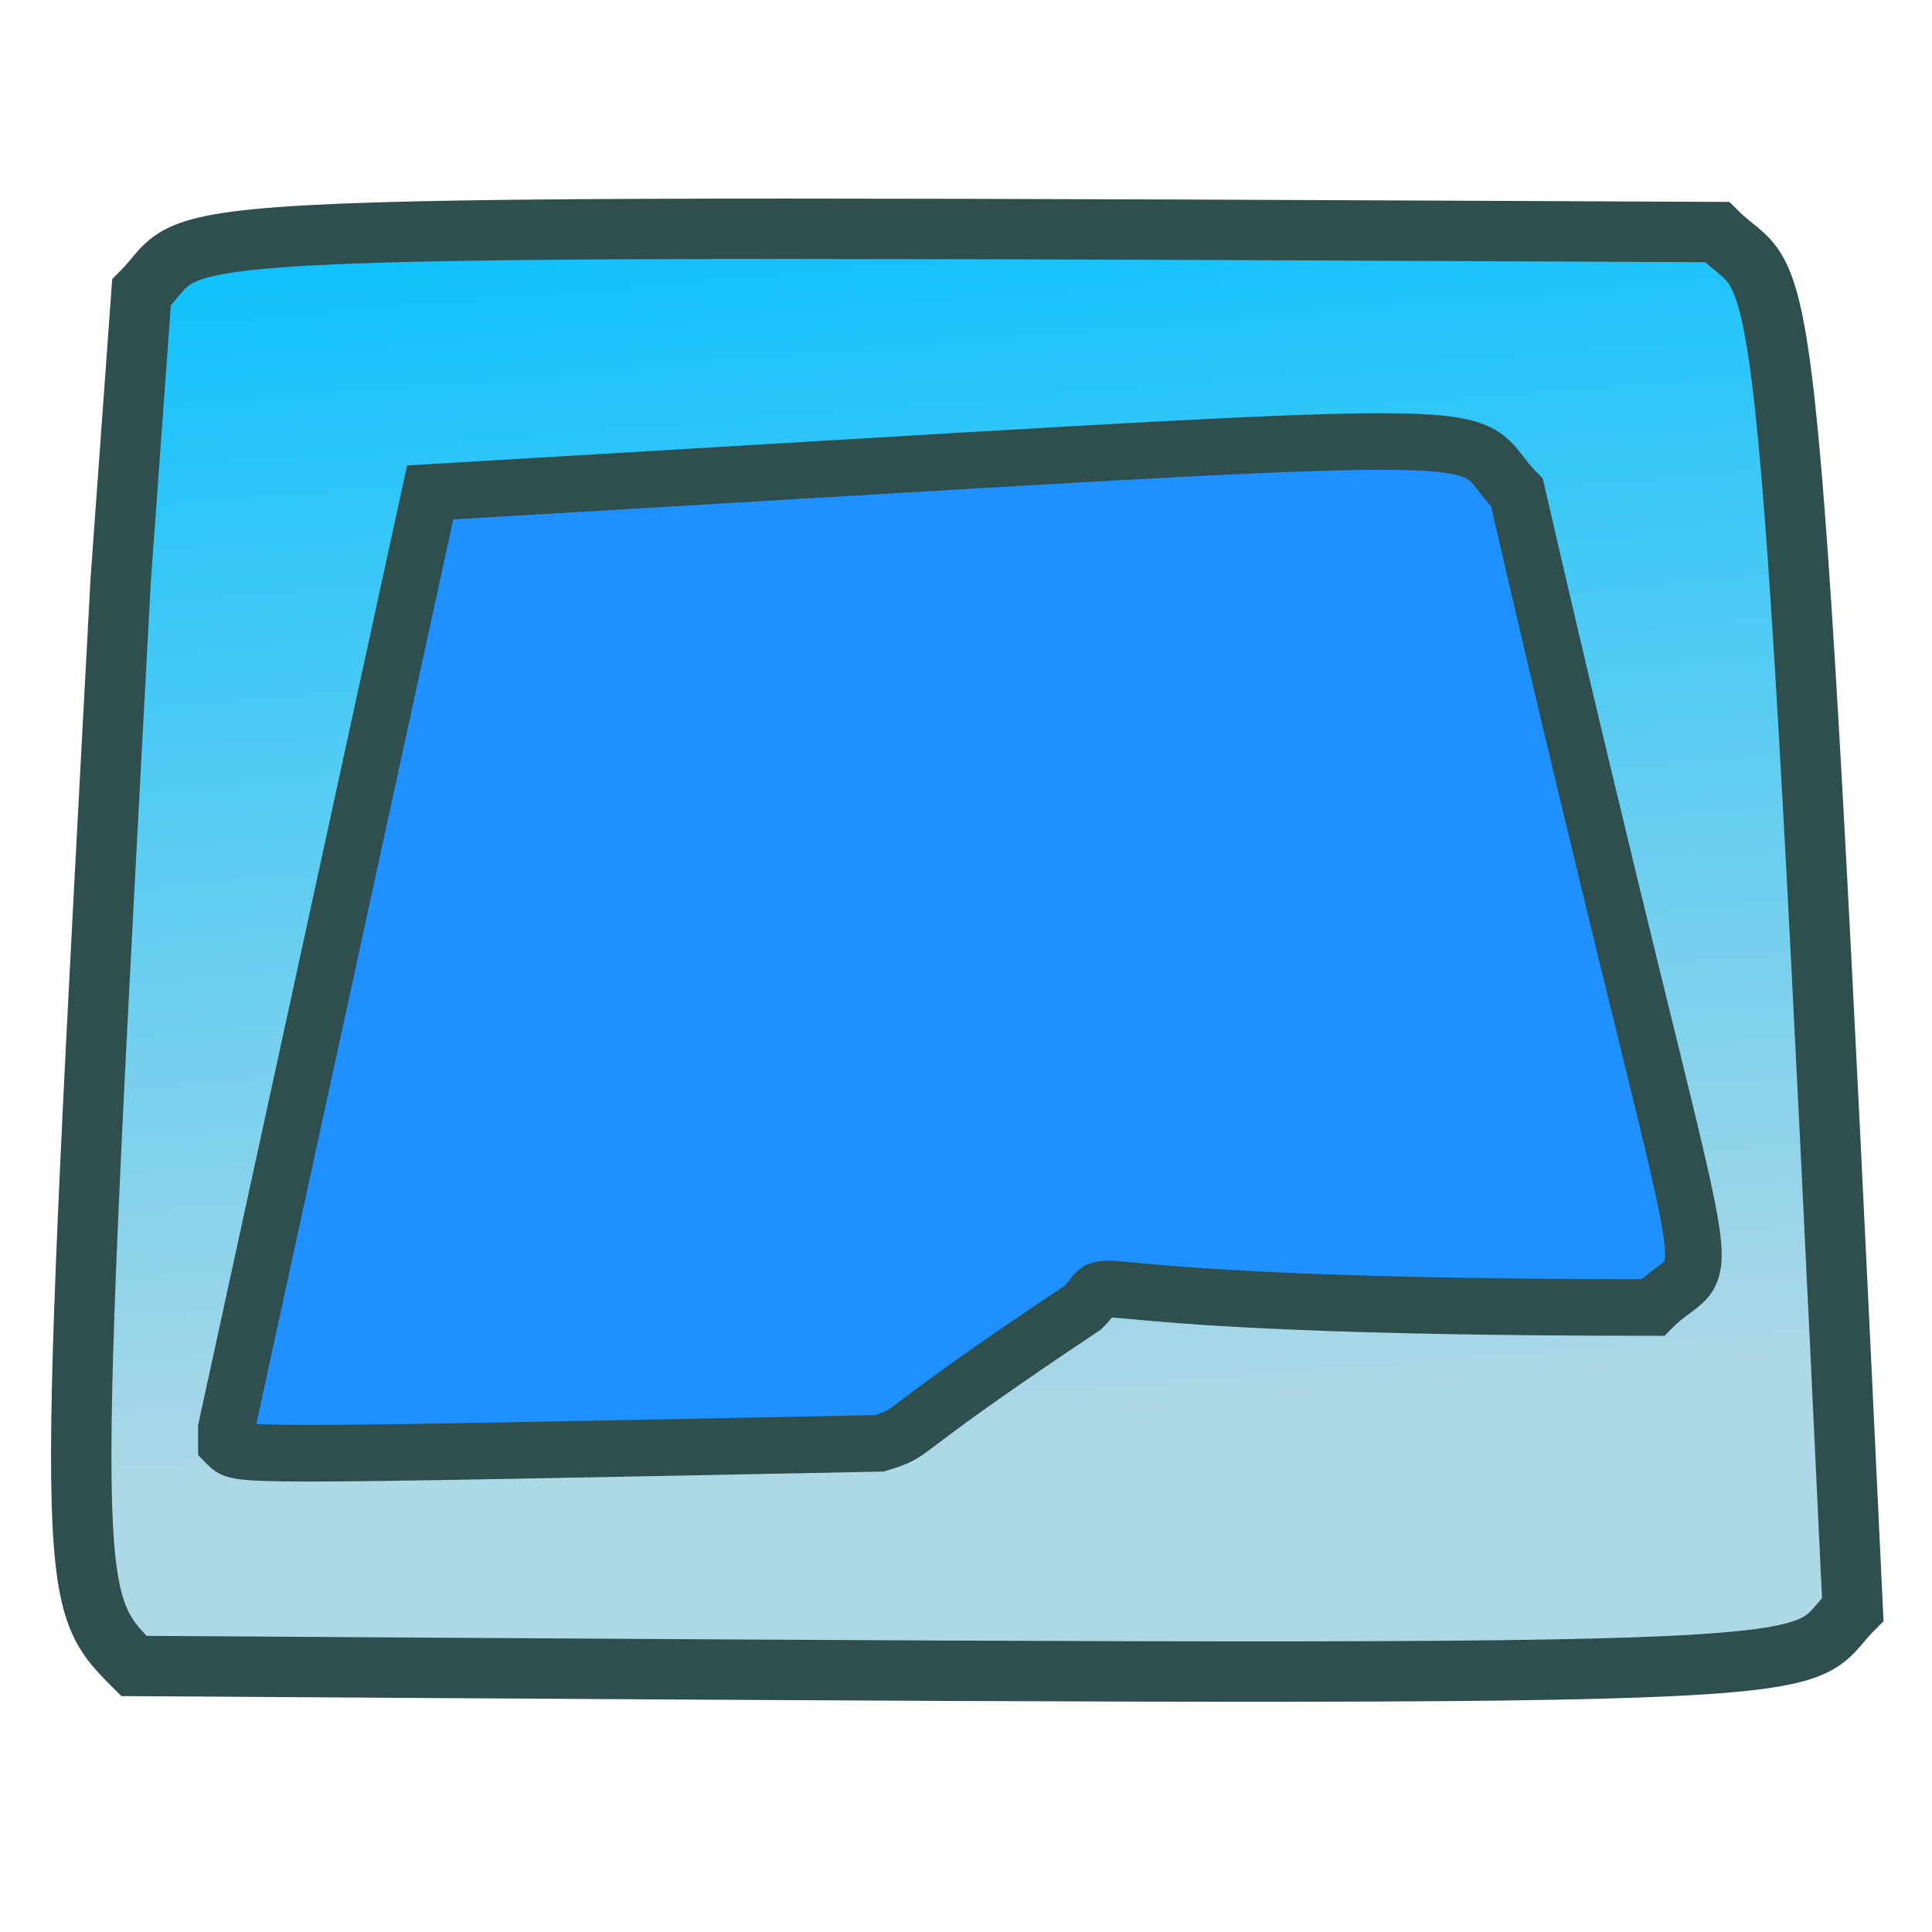 <?xml version="1.0" standalone="no"?>
<!DOCTYPE svg PUBLIC "-//W3C//DTD SVG 20010904//EN" "http://www.w3.org/TR/2001/REC-SVG-20010904/DTD/svg10.dtd">
<svg version="1.0" xmlns="http://www.w3.org/2000/svg" width="1024" height="1024">
    <defs>
        <linearGradient id="Gradient" x2="0.1" y2="1" x1="0" y1="0">
            <stop offset="0%" stop-color="deepskyblue" />
            <stop offset="87%" stop-color="lightblue" />
        </linearGradient>
    </defs>
    <path
        d="
        M 75 155
        c
            36 -36 -36 -36 835 -32
            36 36 36 -36 72 730
            -36 36 36 36 -911 30
            -36 -36 -36 -36 -7 -576
        z"
        fill="url(#Gradient)" stroke="darkslategray" stroke-width="32" />
    <path
        d="
        M 120 765
        c
            7 7 -7 7 346 0
            22 -7 0 0 108 -72
            22 -22 -36 0 302 0
            36 -36 36 36 -72 -432
            -36 -36 36 -36 -576 0
            0 0 0 0 -108 496
        z"
        fill="dodgerblue" stroke="darkslategray" stroke-width="30" />
</svg>
